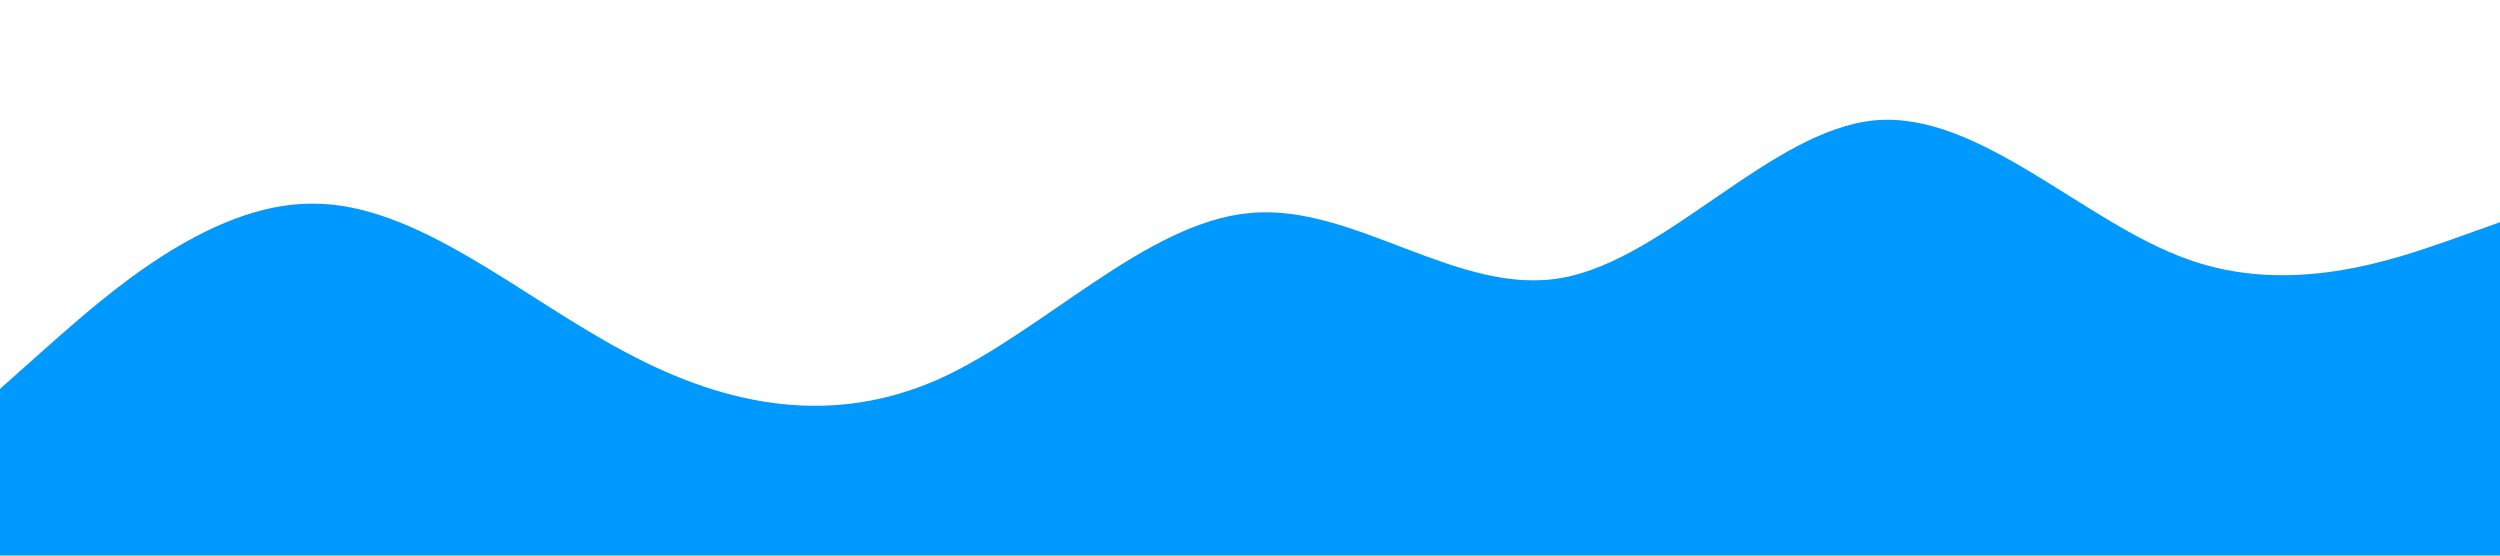 <?xml version="1.0" standalone="no"?>
<svg xmlns="http://www.w3.org/2000/svg" viewBox="0 0 1440 320">
    <path fill="#0099ff" fill-opacity="1"
          d="M0,224L30,197.3C60,171,120,117,180,117.3C240,117,300,171,360,202.7C420,235,480,245,540,218.7C600,192,660,128,720,122.7C780,117,840,171,900,160C960,149,1020,75,1080,69.3C1140,64,1200,128,1260,149.3C1320,171,1380,149,1410,138.7L1440,128L1440,320L1410,320C1380,320,1320,320,1260,320C1200,320,1140,320,1080,320C1020,320,960,320,900,320C840,320,780,320,720,320C660,320,600,320,540,320C480,320,420,320,360,320C300,320,240,320,180,320C120,320,60,320,30,320L0,320Z"></path>
</svg>